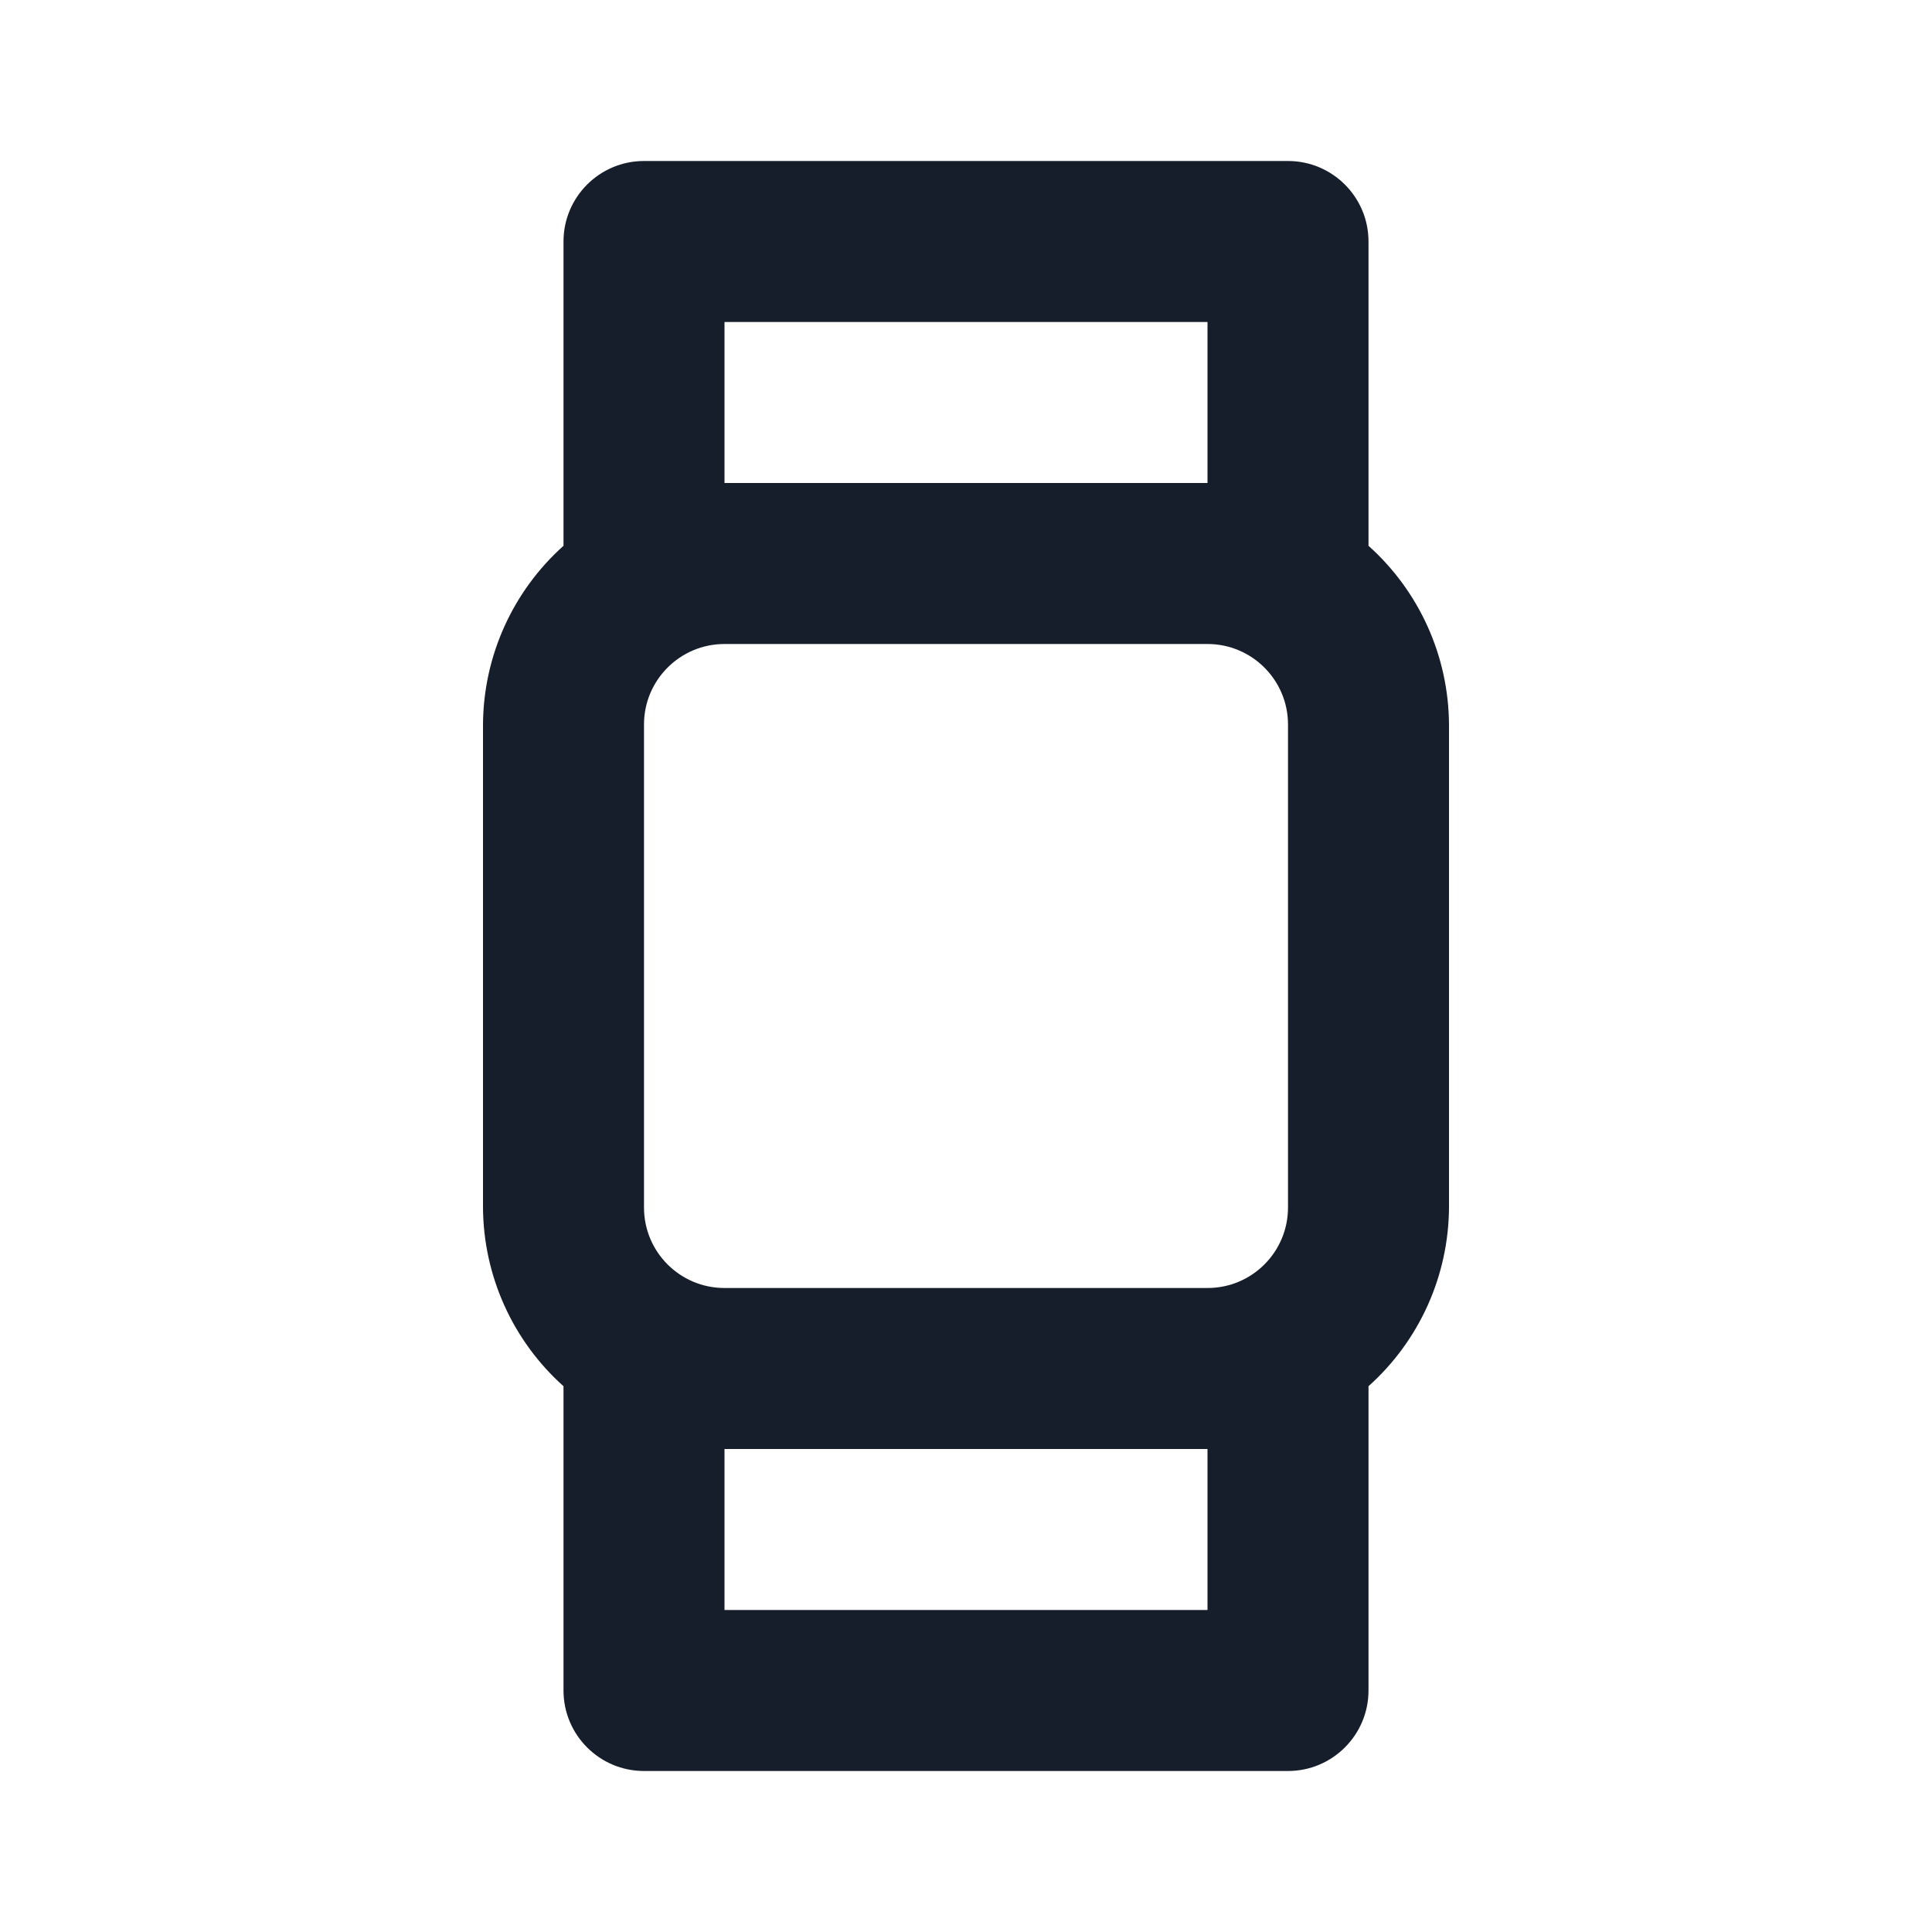 <svg width="24" height="24" viewBox="0 0 24 24" fill="none" xmlns="http://www.w3.org/2000/svg">
<path fill-rule="evenodd" clip-rule="evenodd" d="M17 6.78V3C17 2.448 16.552 2 16 2H8C7.448 2 7 2.448 7 3V6.78C6.368 7.346 6.005 8.152 6 9V15C6.005 15.848 6.368 16.655 7 17.22V21C7 21.552 7.448 22 8 22H16C16.552 22 17 21.552 17 21V17.22C17.632 16.655 17.995 15.848 18 15V9C17.995 8.152 17.632 7.346 17 6.78ZM9 4H15V6H9V4ZM15 20H9V18H15V20ZM16 15C16 15.553 15.552 16 15 16H9C8.448 16 8 15.553 8 15V9C8 8.448 8.448 8 9 8H15C15.552 8 16 8.448 16 9V15Z" fill="#171E2B"/>
</svg>
